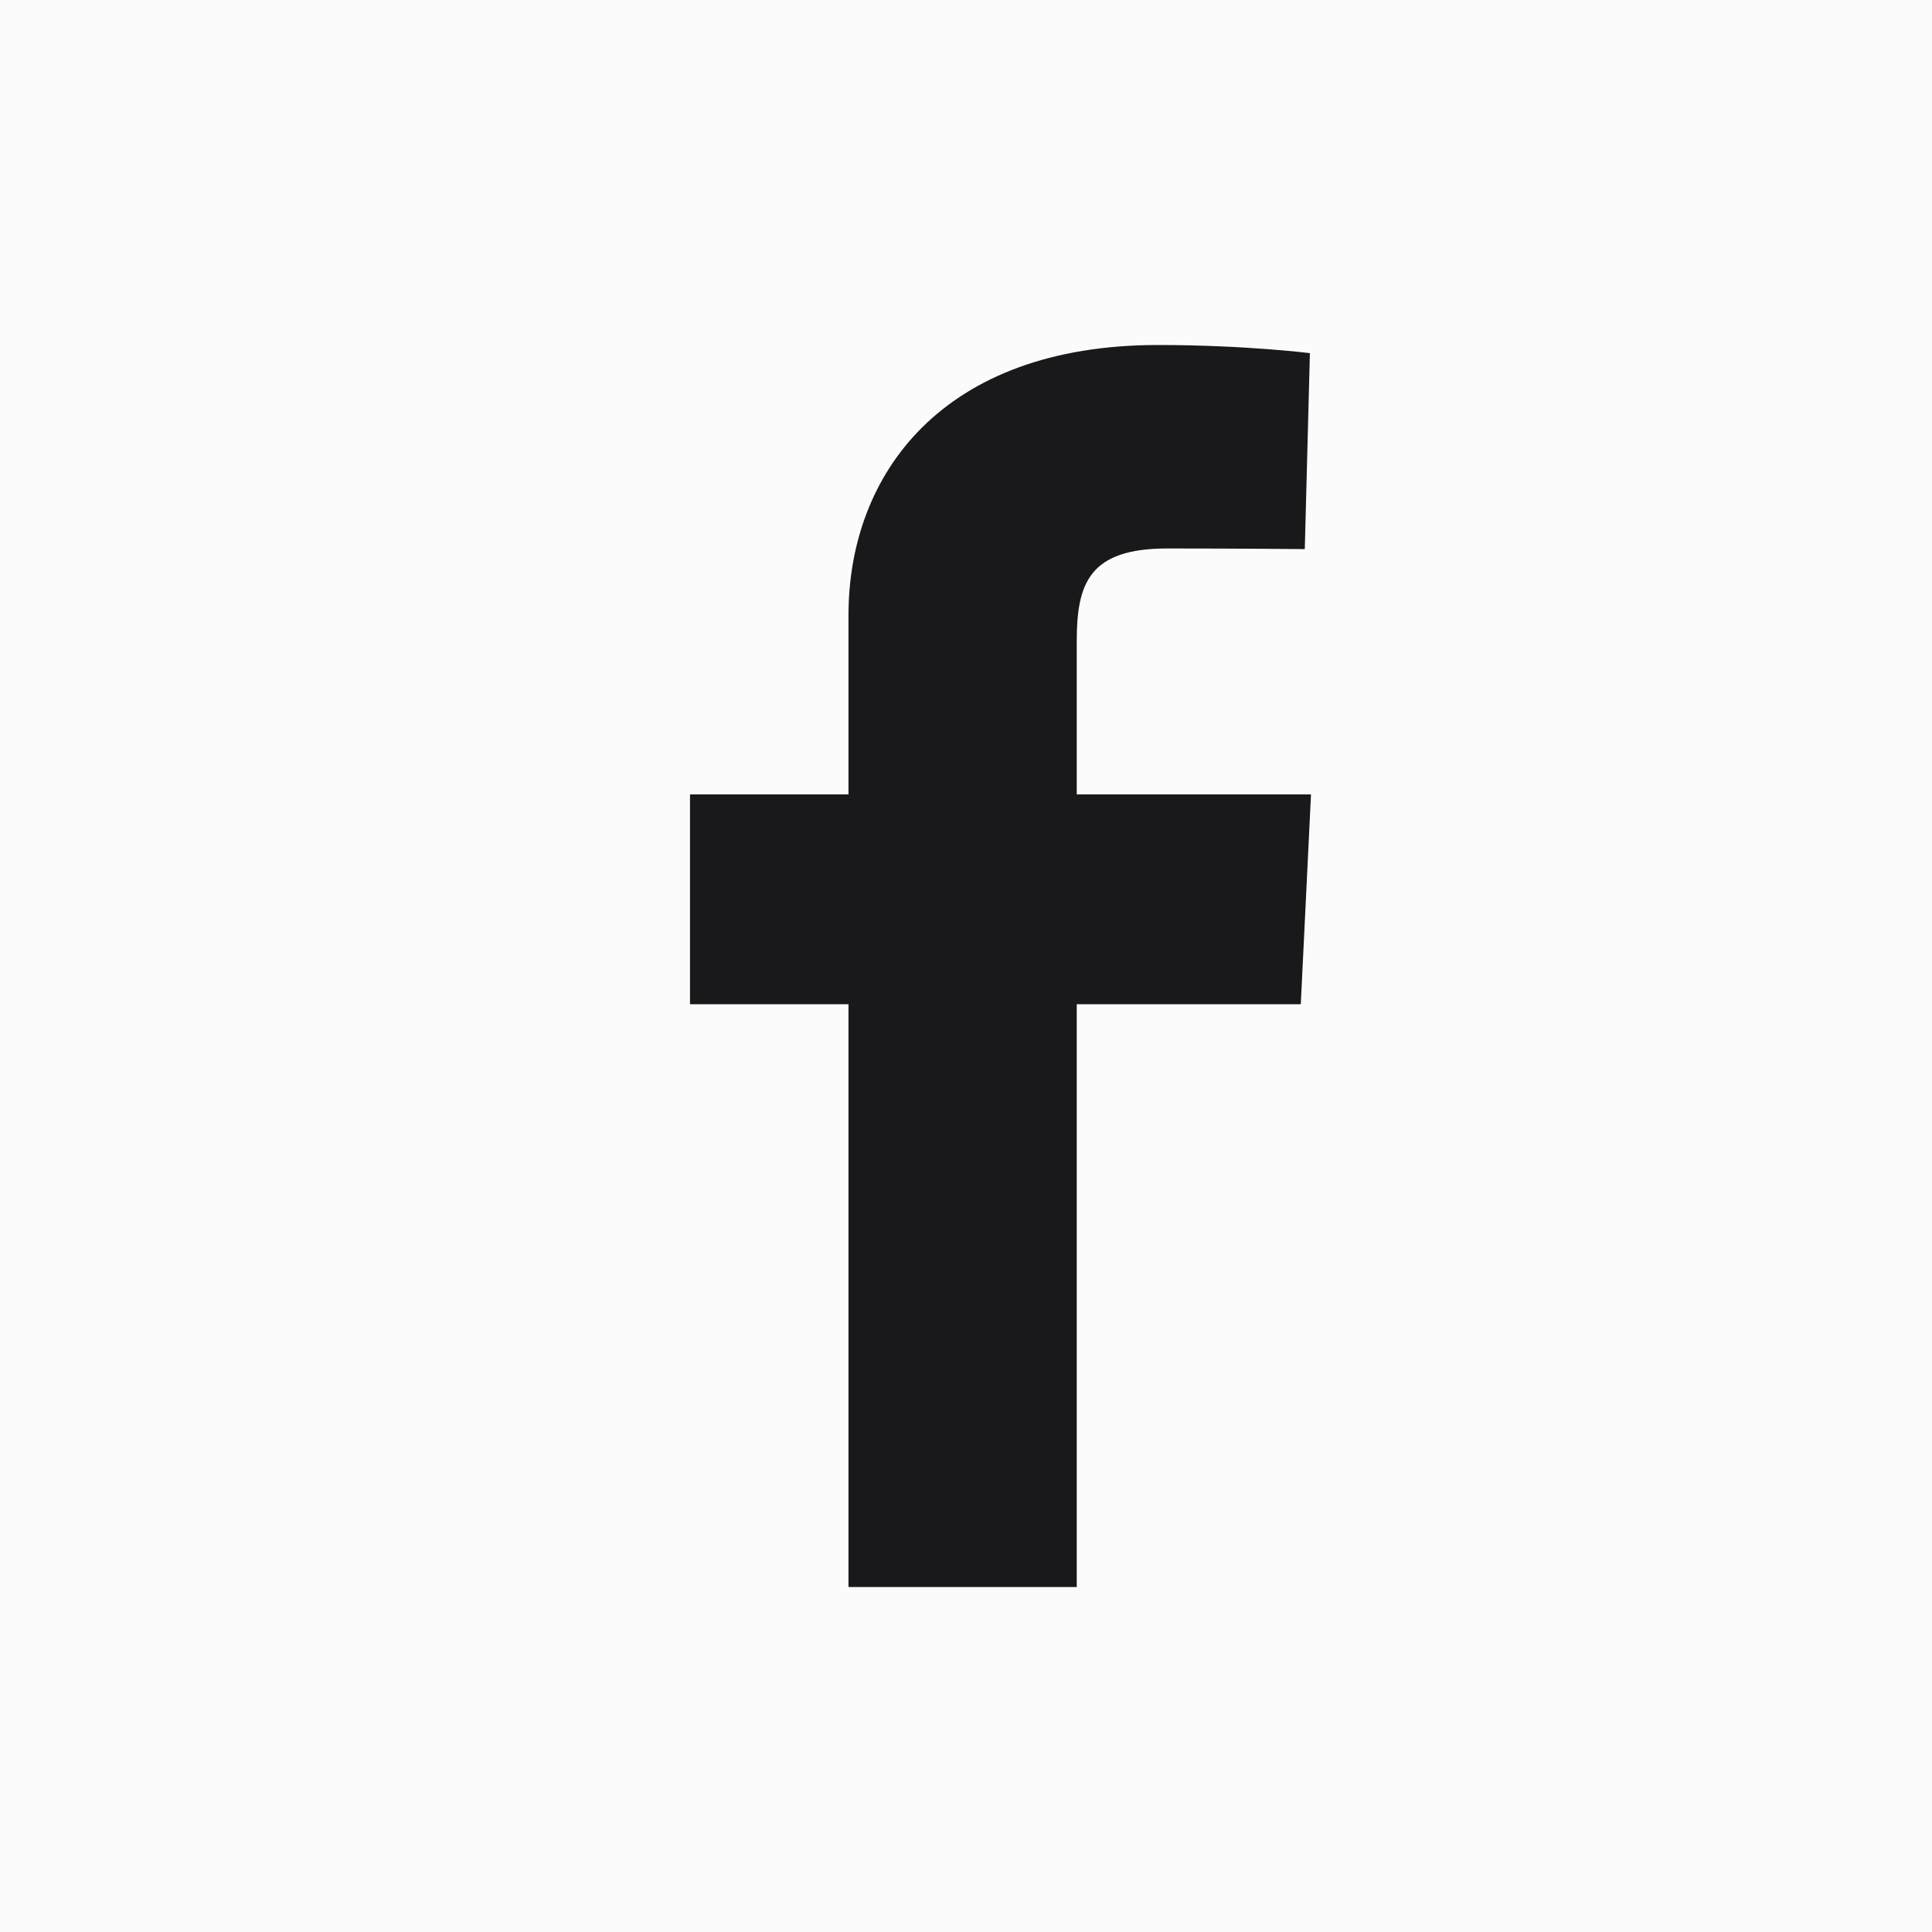 <svg width="28" height="28" viewBox="0 0 28 28" fill="none" xmlns="http://www.w3.org/2000/svg">
<rect width="28" height="28" fill="#FBFBFC"/>
<g clip-path="url(#clip0_43401_37)">
<path d="M12.297 23V14.554H10V11.513H12.297V8.915C12.297 6.874 13.655 5 16.782 5C18.048 5 18.984 5.118 18.984 5.118L18.91 7.958C18.91 7.958 17.956 7.949 16.914 7.949C15.786 7.949 15.605 8.454 15.605 9.292V11.513H19L18.852 14.554H15.605V23H12.297Z" fill="#19191C"/>
</g>
<defs>
<clipPath id="clip0_43401_37">
<rect width="9" height="18" fill="white" transform="translate(10 5)"/>
</clipPath>
</defs>
</svg>
